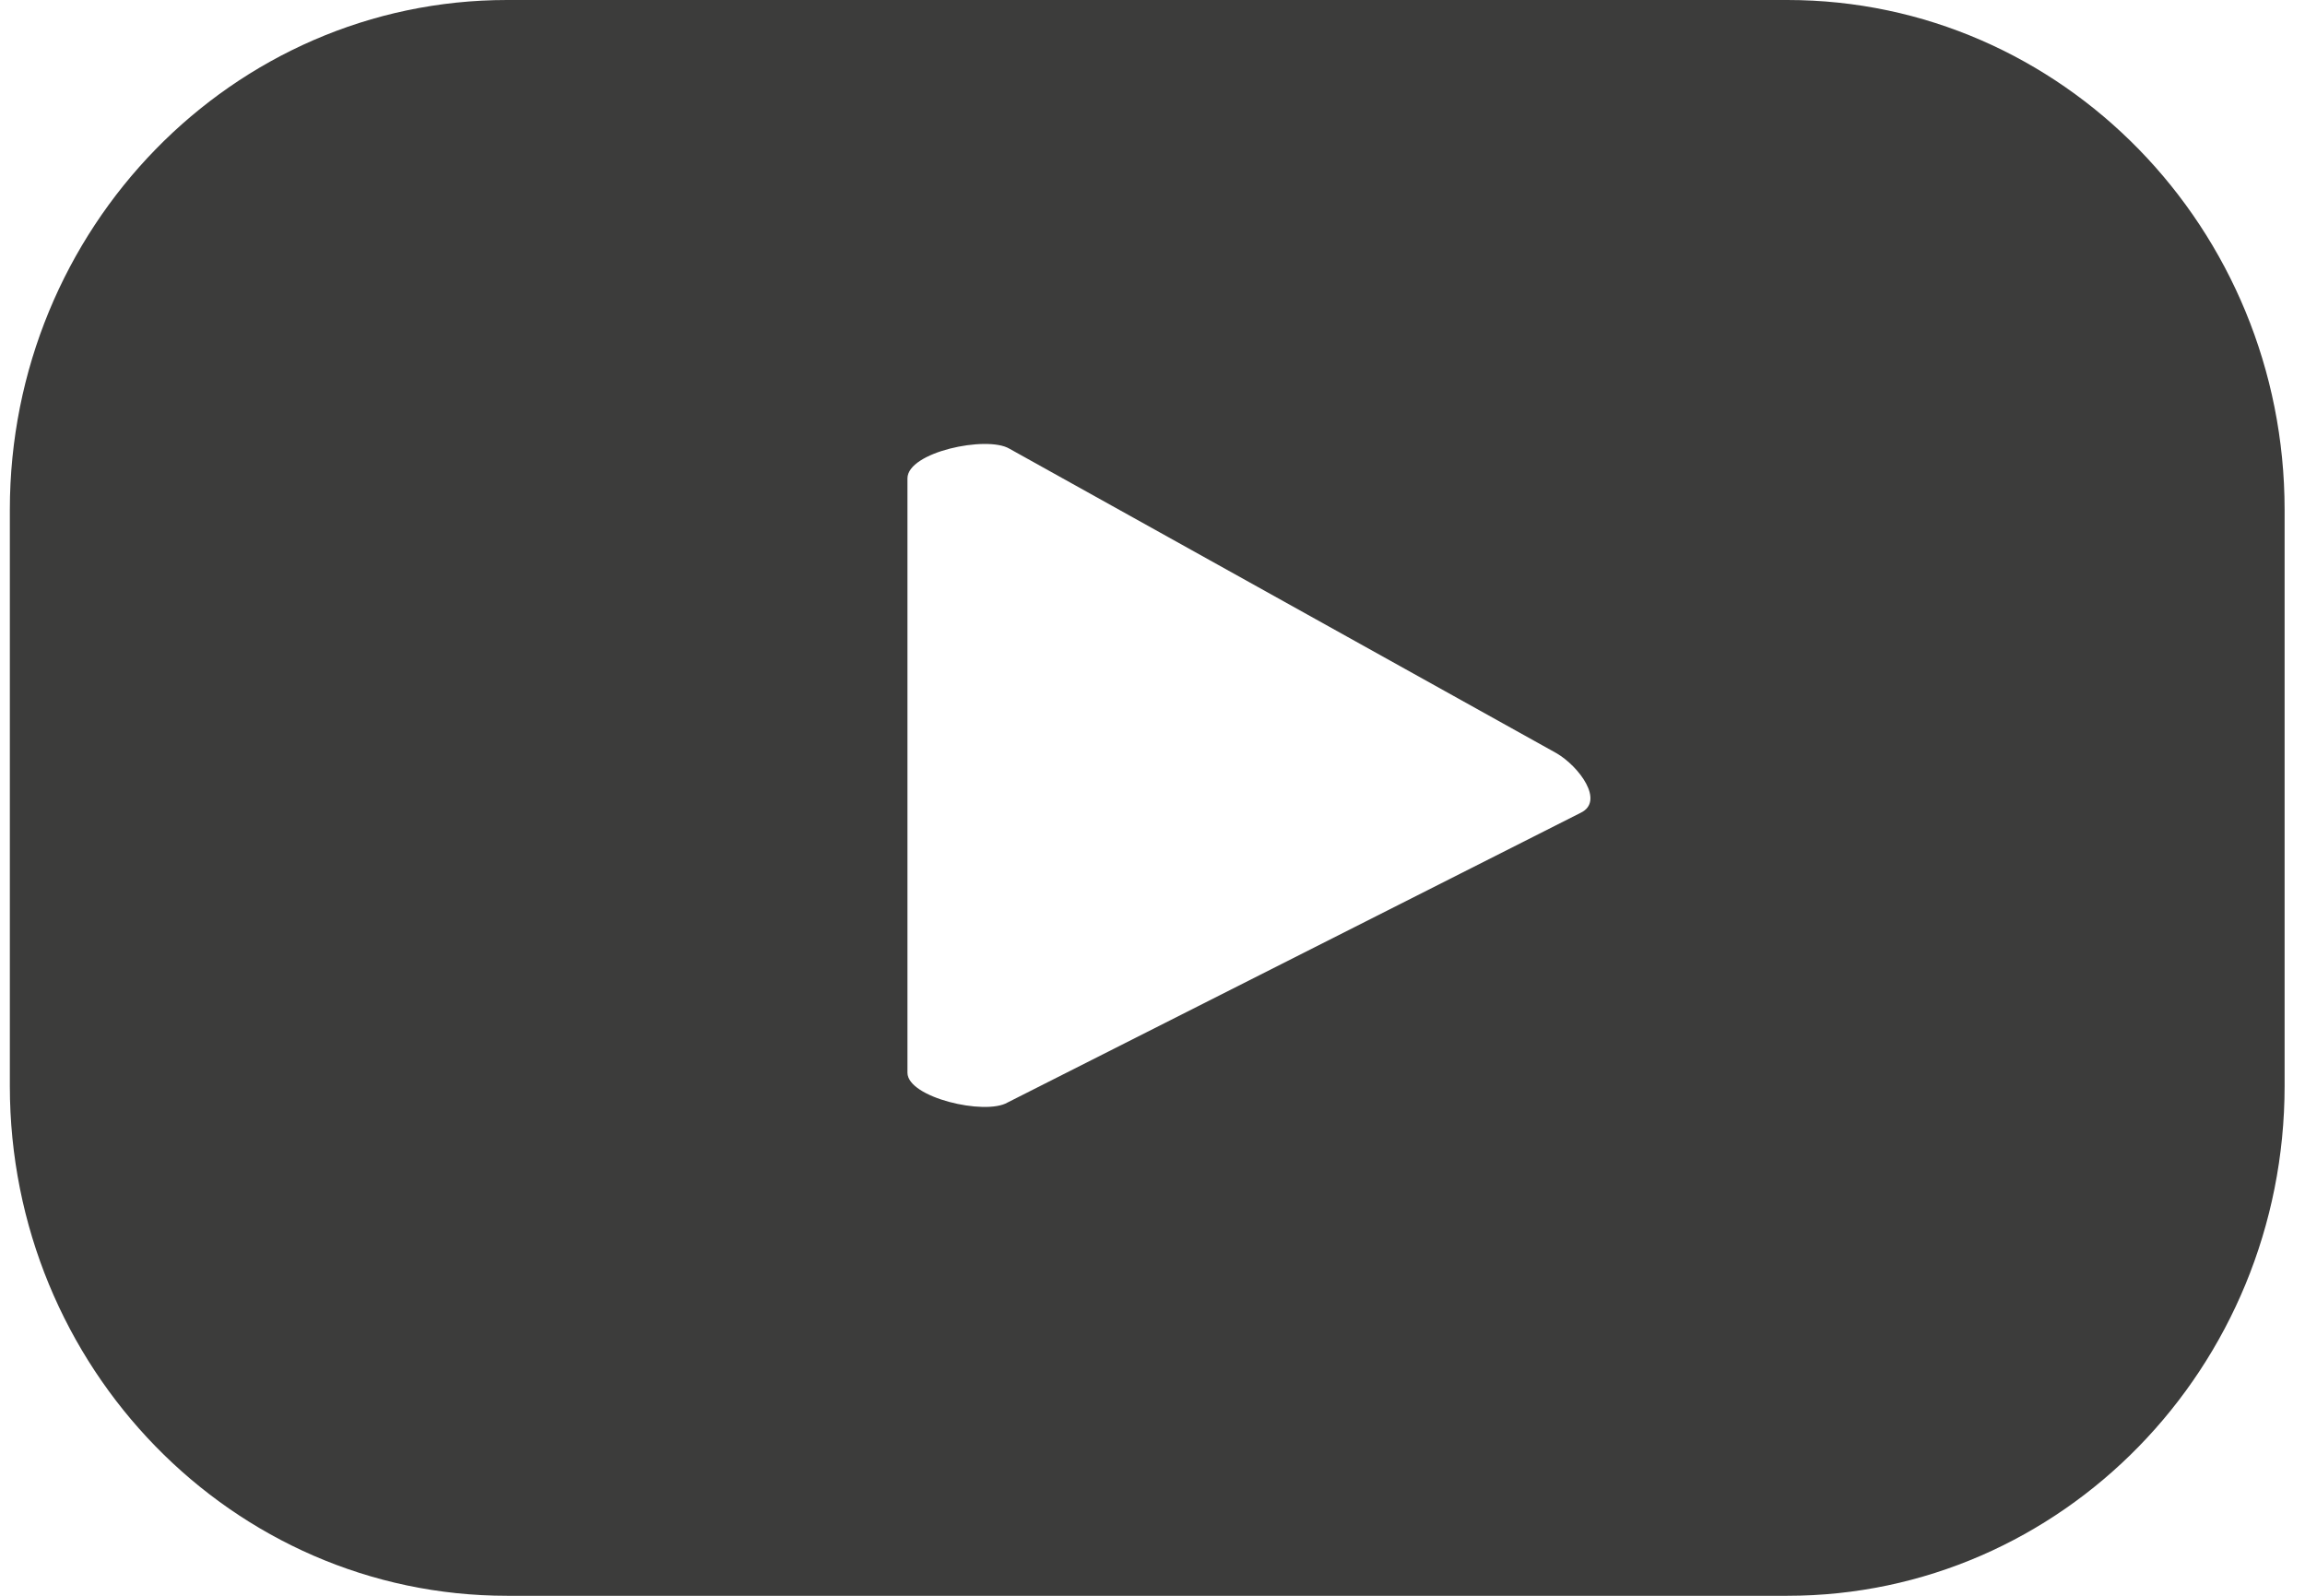 <svg width="26" height="18" viewBox="0 0 26 18" fill="none" xmlns="http://www.w3.org/2000/svg">
<path d="M25.77 5.751C25.77 2.577 23.257 0 20.161 0H5.72C2.624 0 0.111 2.577 0.111 5.751V12.249C0.111 15.423 2.624 18 5.72 18H20.161C23.257 18 25.77 15.423 25.77 12.249V5.751ZM17.83 9.168L11.365 12.436C11.111 12.585 10.236 12.38 10.236 12.1V5.396C10.236 5.098 11.129 4.911 11.384 5.06L17.557 8.496C17.812 8.645 18.103 9.037 17.83 9.168Z" fill="#3C3C3B"/>
</svg>
